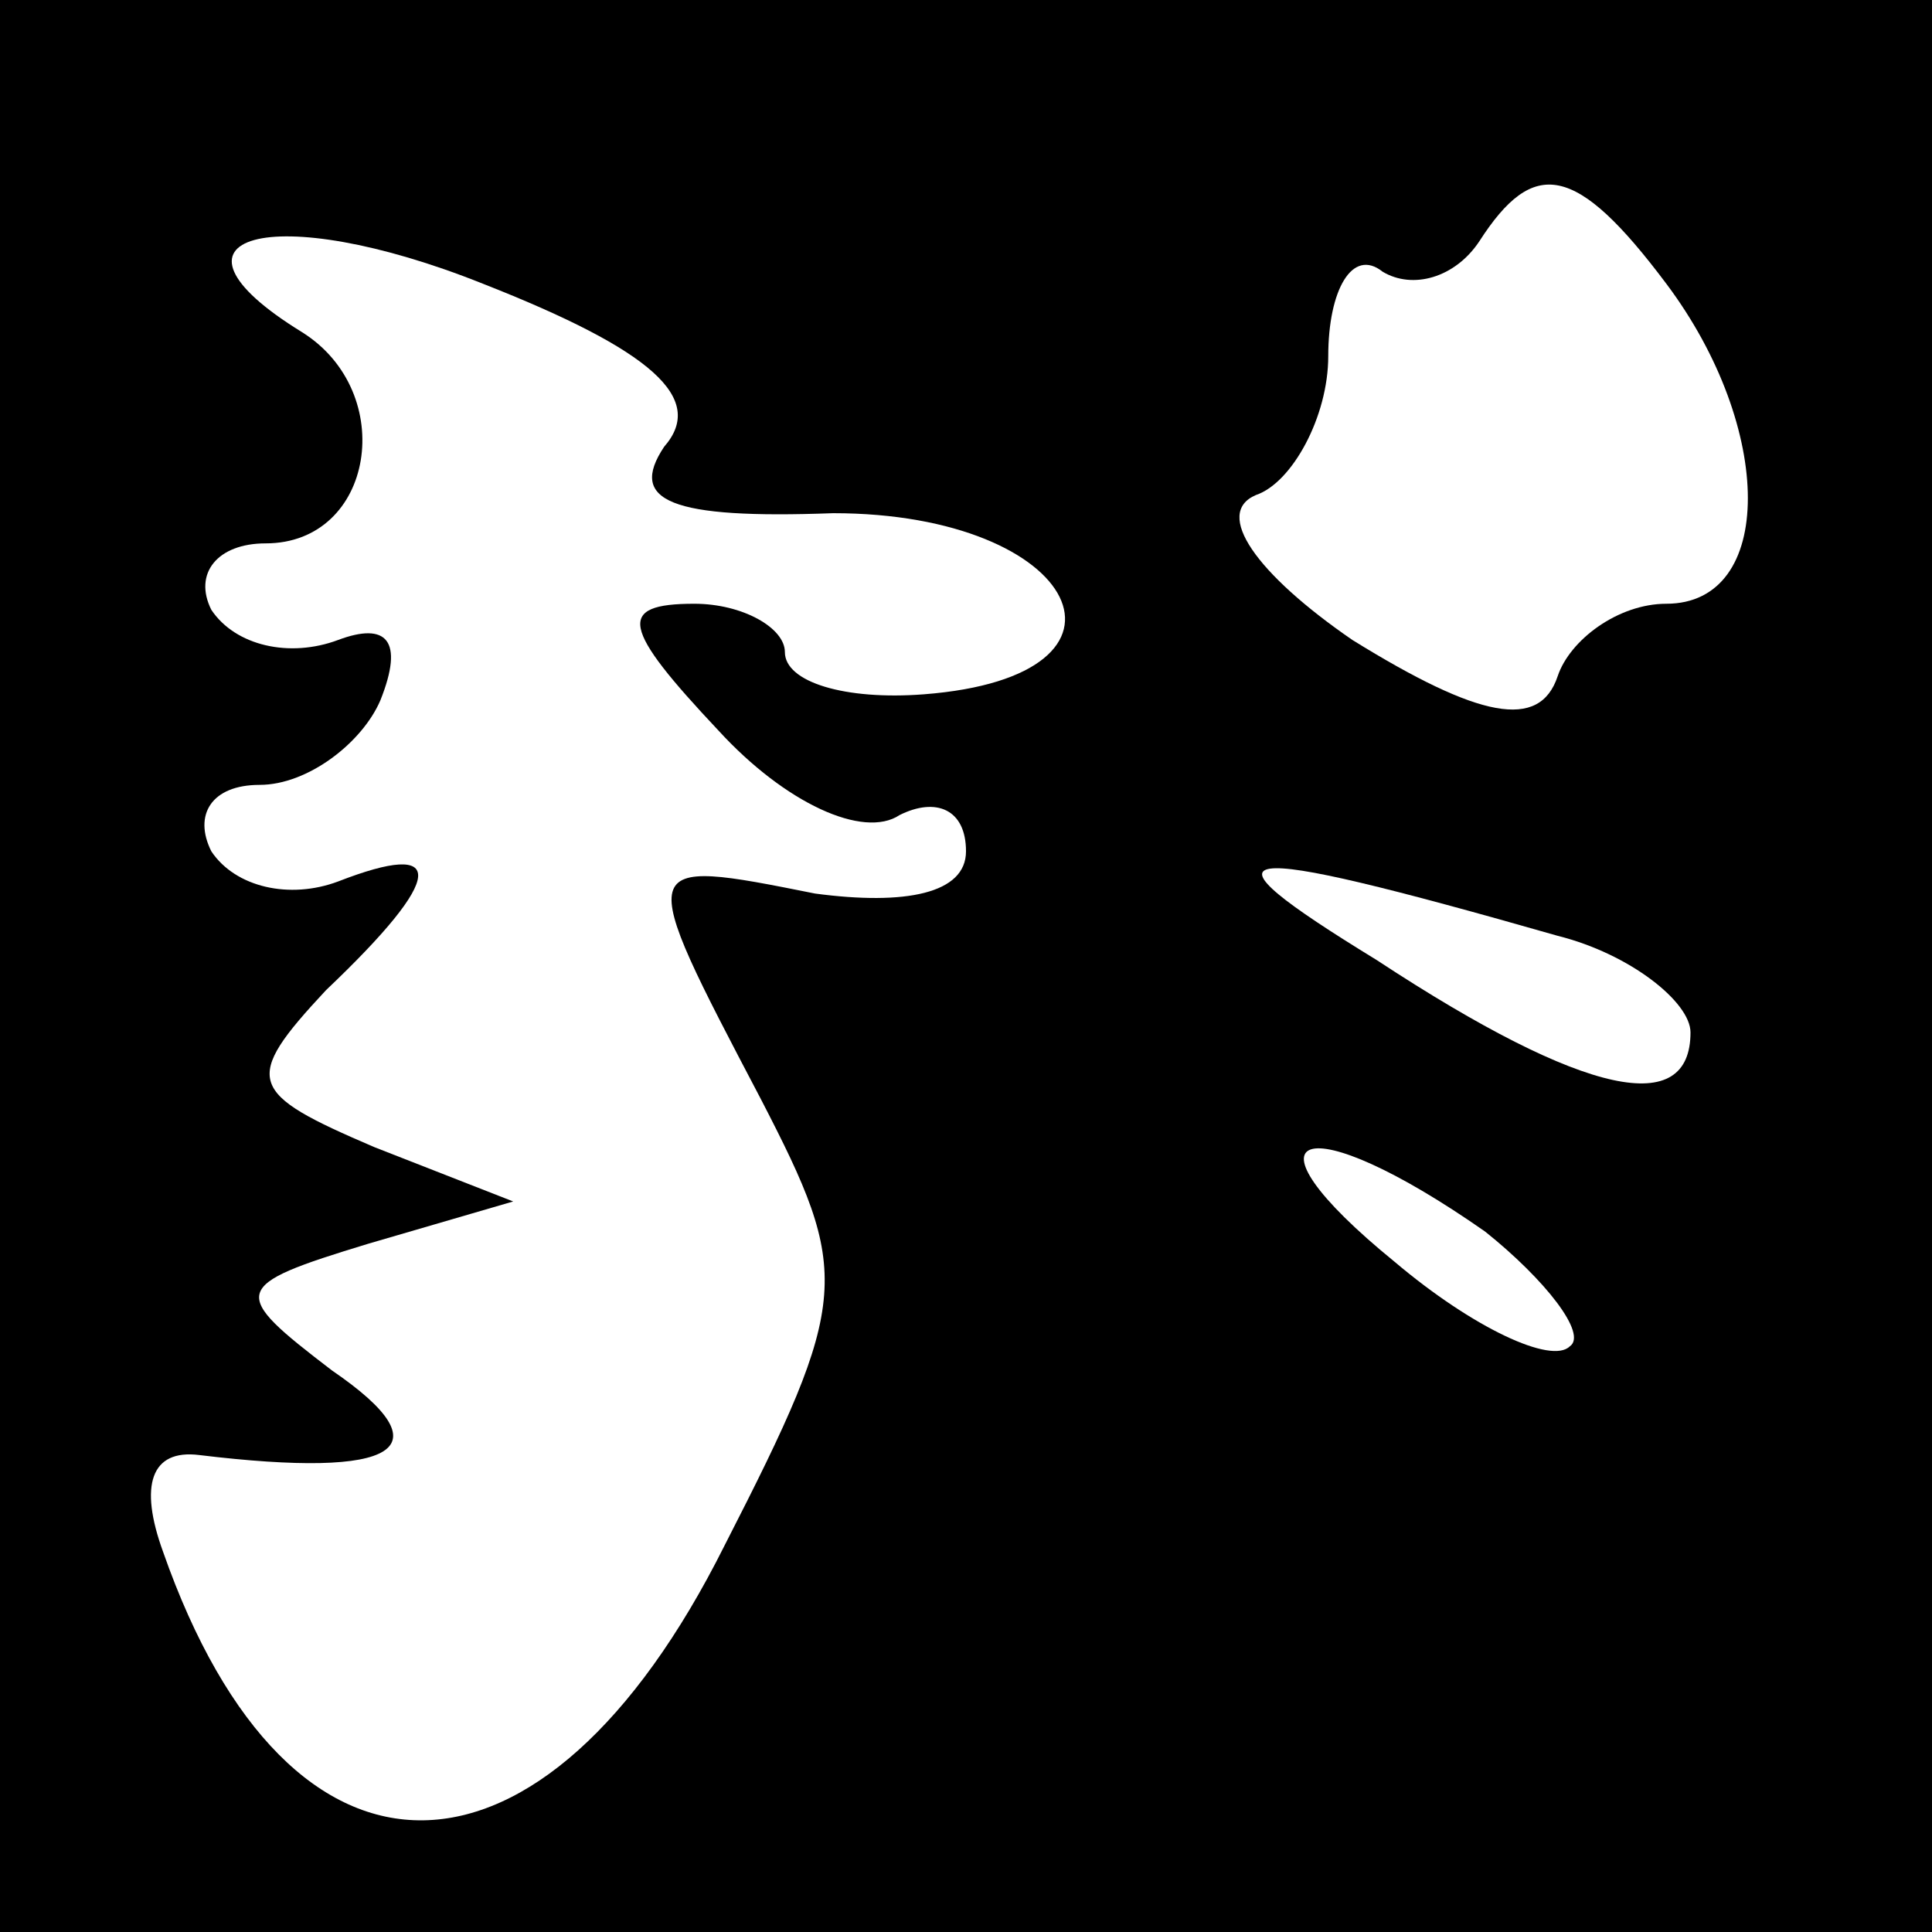 <?xml version="1.0" standalone="no"?>
<!DOCTYPE svg PUBLIC "-//W3C//DTD SVG 20010904//EN"
 "http://www.w3.org/TR/2001/REC-SVG-20010904/DTD/svg10.dtd">
<svg version="1.0" xmlns="http://www.w3.org/2000/svg"
 width="32pt" height="32pt" viewBox="0 0 32 32"
 preserveAspectRatio="xMidYMid meet">
<rect x="0" y="0" width="32" height="32" fill="#808080" stroke="none"/>
<g transform="translate(0,32) scale(0.1,-0.1)"
fill="#000000" stroke="none">
<path fill="#000000" stroke="none" d="M0 160 l0 -160 160 0 160 0 0 160 0
160 -160 0 -160 0 0 -160z"/>
<path fill="#ffffff" stroke="none" d="M110 246 c-6 -9 1 -12 28 -11 41 0 54
-27 15 -30 -13 -1 -23 2 -23 7 0 4 -7 8 -15 8 -13 0 -12 -4 4 -21 11 -12 24
-18 30 -14 6 3 11 1 11 -6 0 -7 -10 -9 -25 -7 -30 6 -30 6 -9 -34 15 -29 15
-33 -6 -74 -30 -60 -72 -61 -93 -1 -4 11 -2 17 6 16 33 -4 41 1 22 14 -17 13
-17 14 6 21 l24 7 -23 9 c-21 9 -22 11 -8 26 20 19 20 25 2 18 -8 -3 -17 -1
-21 5 -3 6 0 11 8 11 8 0 17 7 20 14 4 10 1 13 -7 10 -8 -3 -17 -1 -21 5 -3 6
1 11 9 11 18 0 22 25 6 35 -26 16 -5 22 30 8 28 -11 37 -19 30 -27z"/>
<path fill="#ffffff" stroke="none" d="M276 273 c18 -24 18 -53 0 -53 -8 0
-16 -6 -18 -12 -3 -9 -13 -7 -34 6 -16 11 -23 21 -16 24 6 2 12 13 12 23 0 11
4 18 9 14 5 -3 12 -1 16 5 9 14 16 13 31 -7z"/>
<path fill="#ffffff" stroke="none" d="M258 165 c12 -3 22 -11 22 -16 0 -14
-17 -11 -52 12 -31 19 -26 20 30 4z"/>
<path fill="#ffffff" stroke="none" d="M246 116 c10 -8 17 -17 14 -19 -3 -3
-16 3 -29 14 -27 22 -15 26 15 5z"/>
</g>
</svg>
